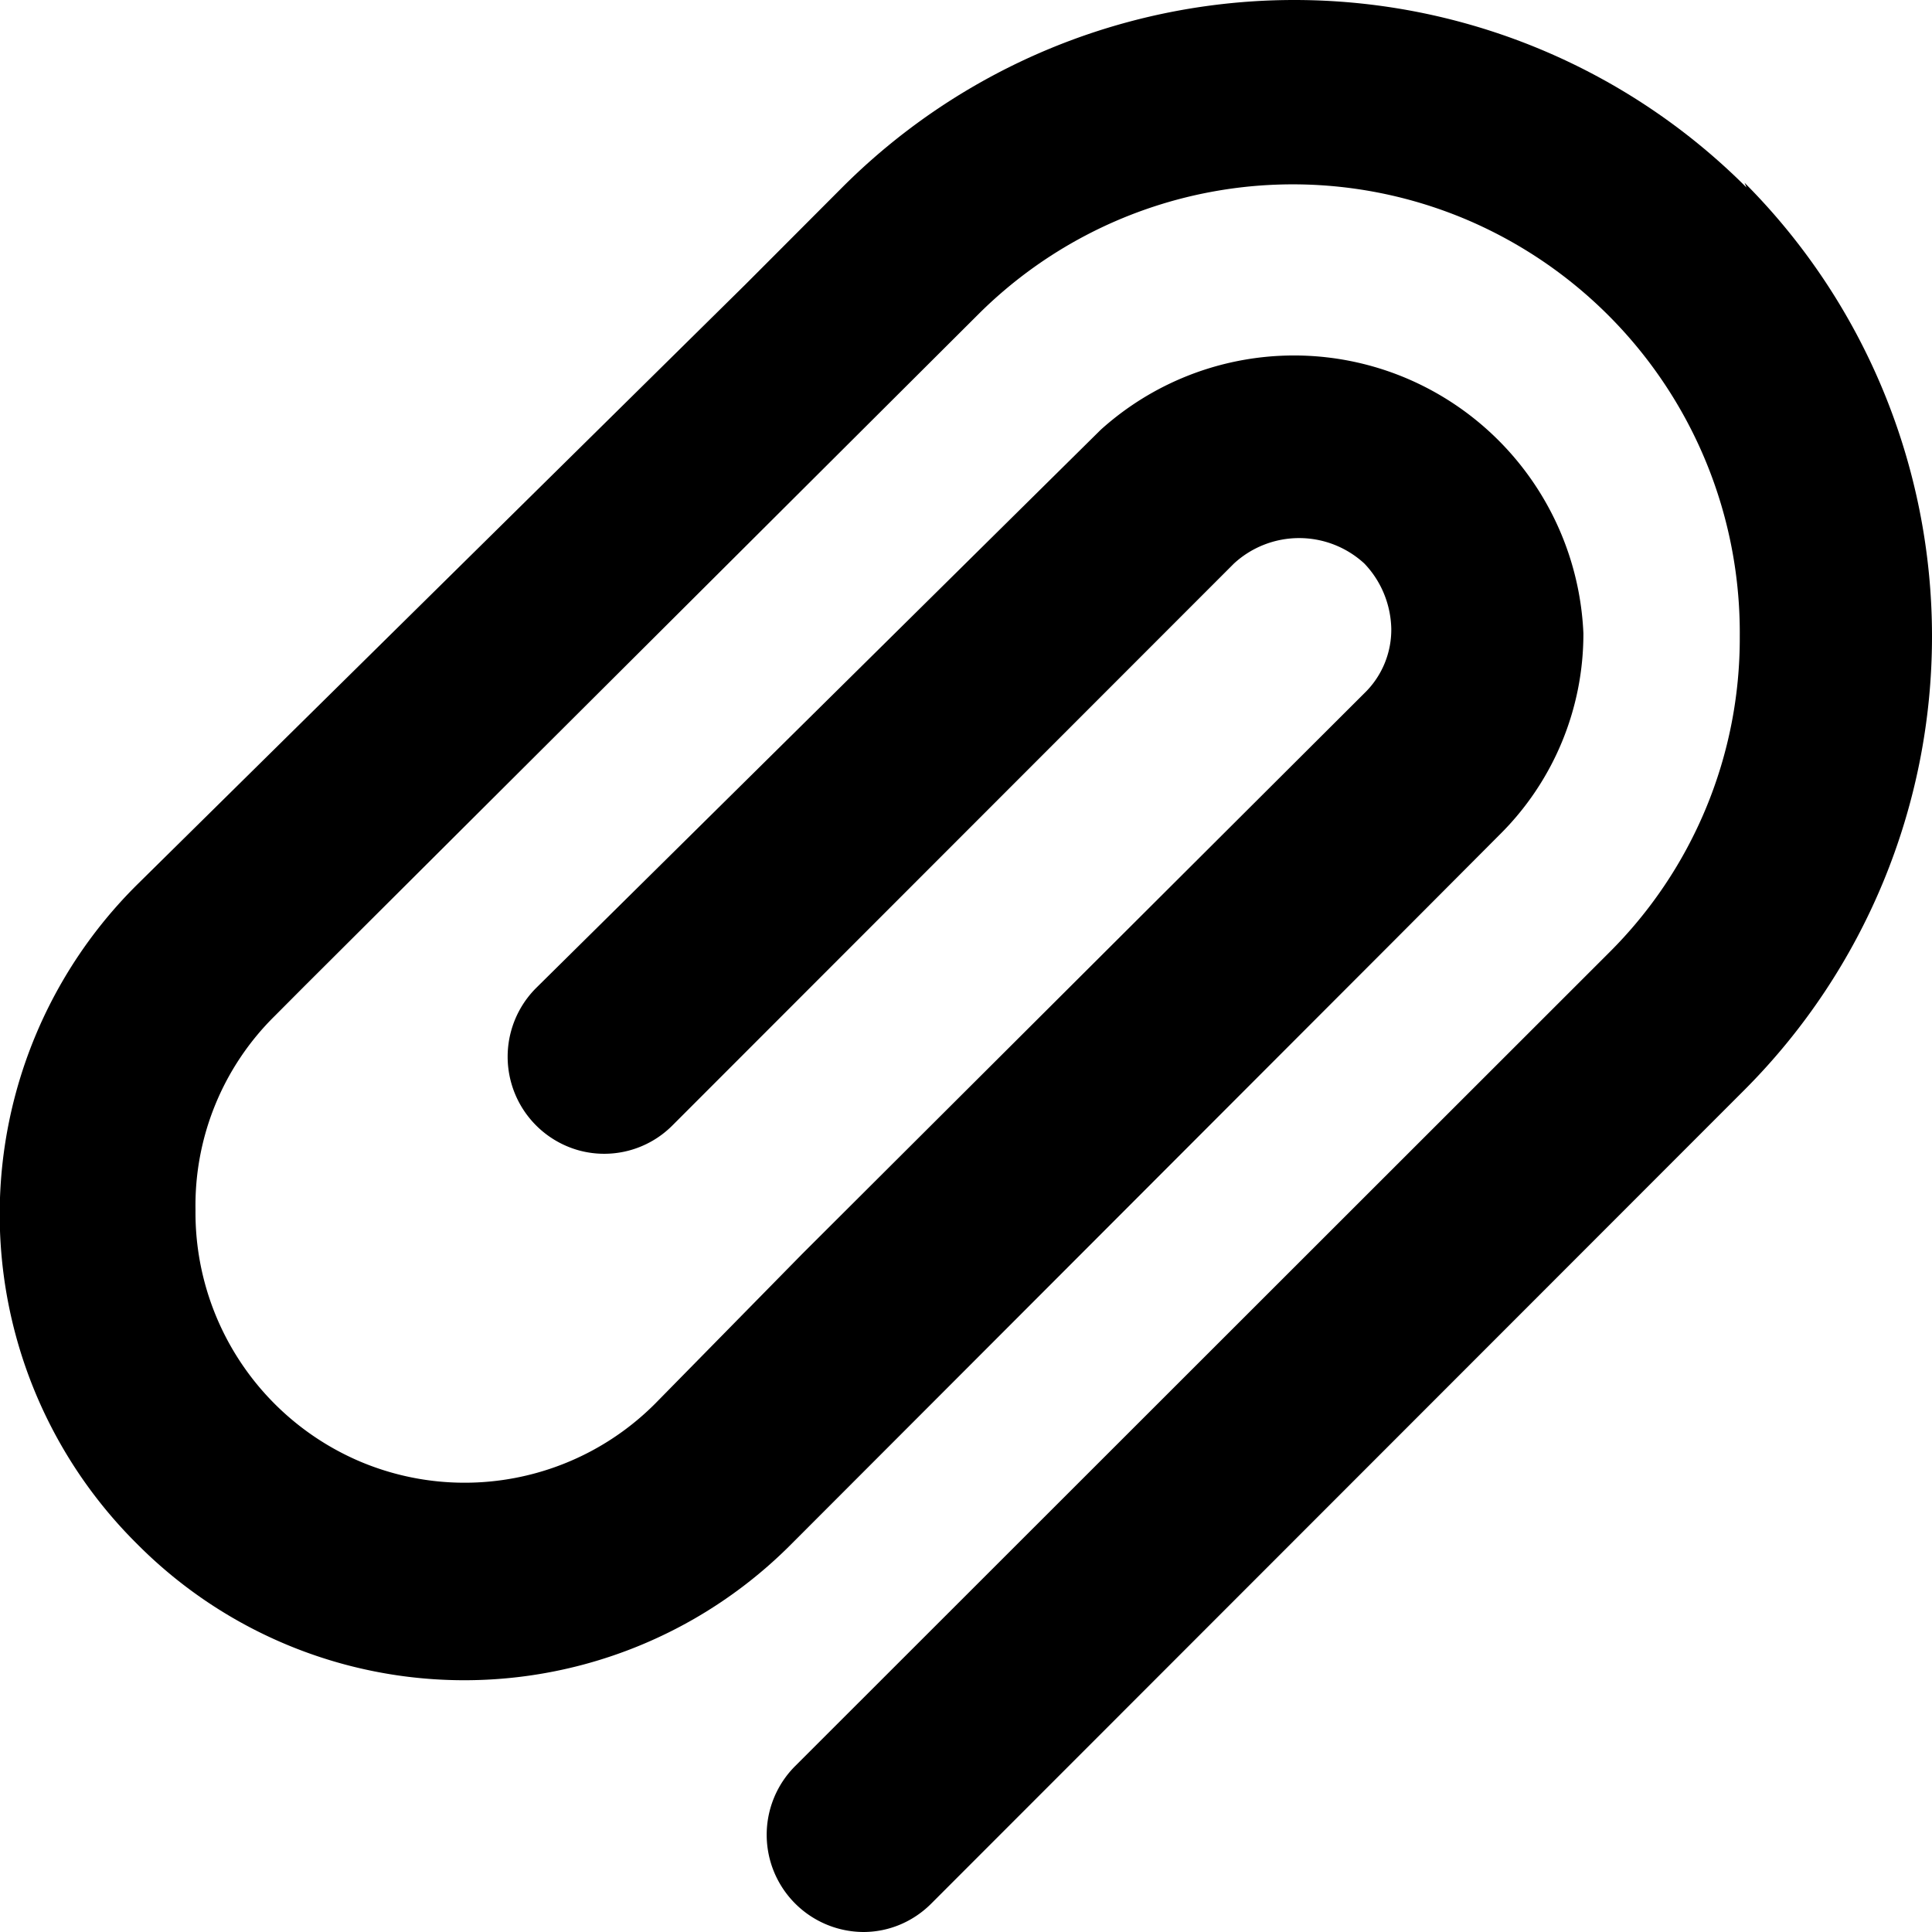 <svg width="16" height="16" viewBox="0 0 16 16" xmlns="http://www.w3.org/2000/svg">
    <path d="M14.464 1.553a5.292 5.292 0 0 0-7.49 0l-.8.802-5.027 4.96a3.844 3.844 0 0 0-.008 5.475 3.817 3.817 0 0 0 5.412 0l4.987-4.993.88-.883a2.34 2.34 0 0 0 .695-1.67 2.408 2.408 0 0 0-1.467-2.112 2.39 2.39 0 0 0-2.53.427L4.44 8.182a.805.805 0 0 0 .354 1.345.797.797 0 0 0 .773-.205l4.652-4.655a.797.797 0 0 1 1.08 0c.139.145.218.337.223.538a.732.732 0 0 1-.224.537l-4.652 4.64-1.222 1.244c-.641.641-1.605.83-2.439.479a2.24 2.24 0 0 1-1.366-2.085 2.204 2.204 0 0 1 .655-1.605l.248-.249 5.595-5.578a3.69 3.69 0 0 1 4.036-.766 3.717 3.717 0 0 1 2.255 3.447 3.668 3.668 0 0 1-1.087 2.625l-6.738 6.734A.805.805 0 0 0 7.15 16c.21 0 .41-.084.56-.233l6.738-6.742A5.316 5.316 0 0 0 16 5.27c0-1.41-.559-2.761-1.552-3.756l.016.04z" fill="#000" fill-rule="nonzero"/>
</svg>
